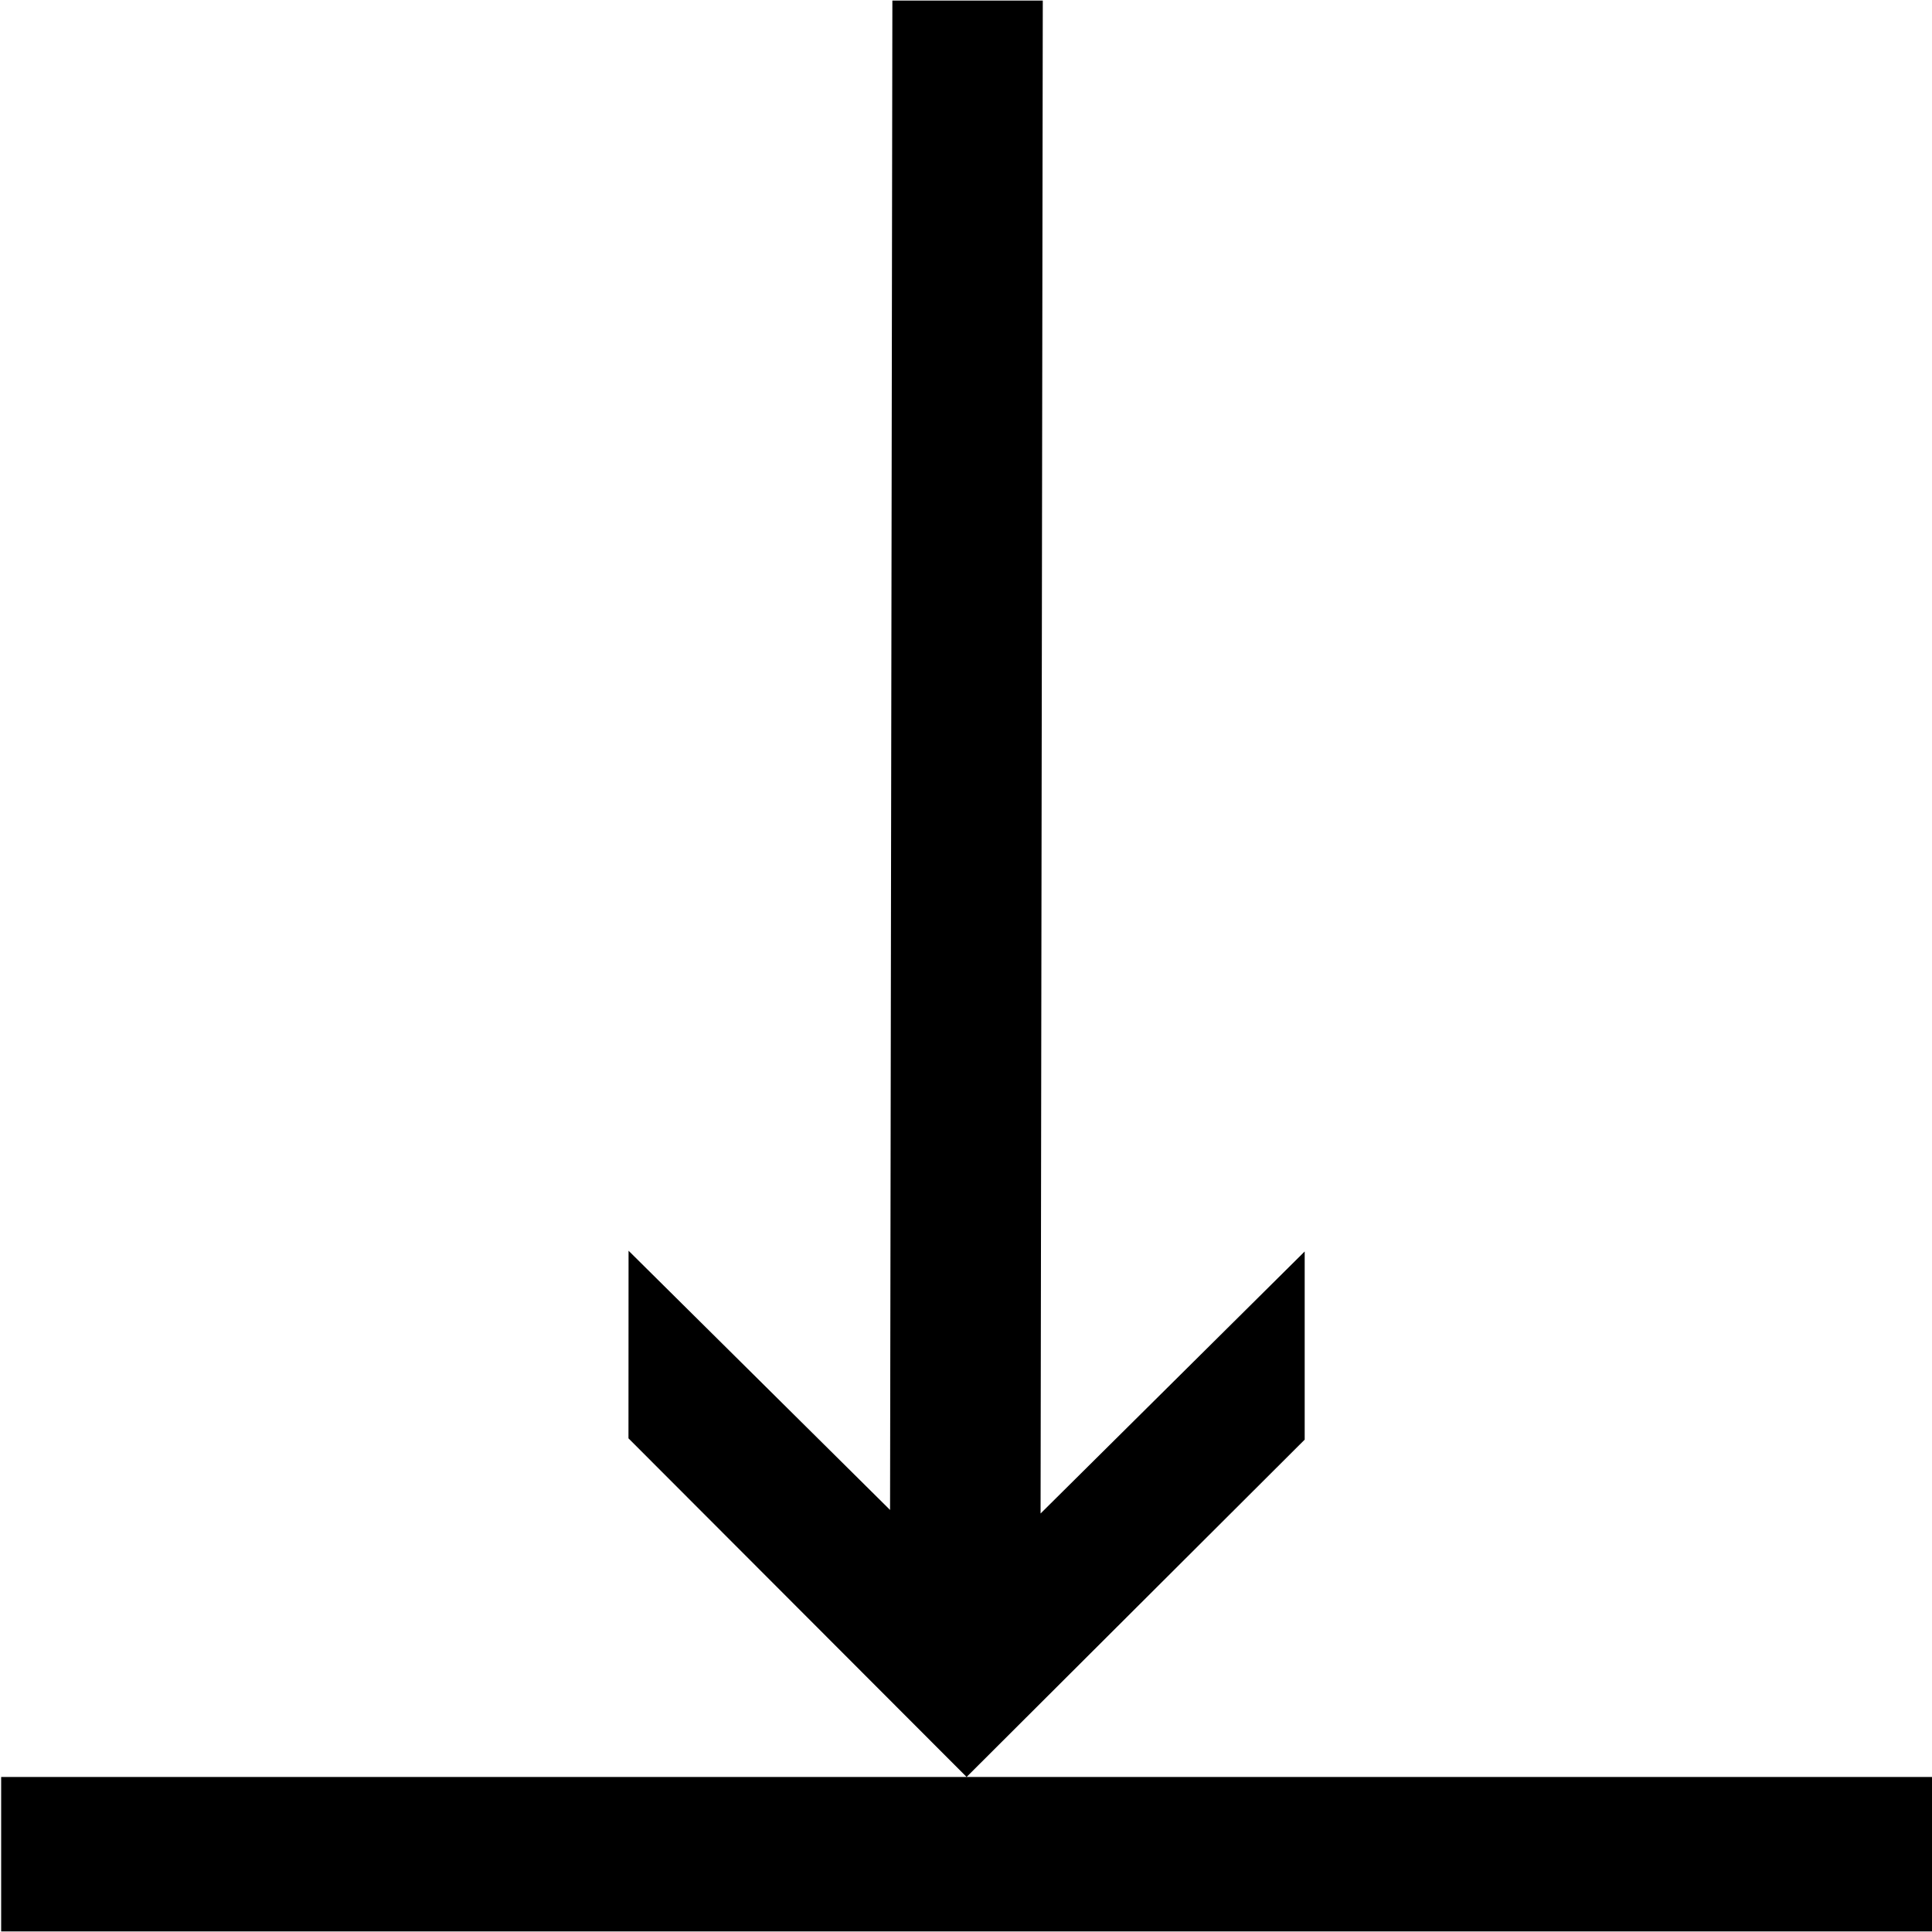 <?xml version="1.0" encoding="UTF-8" standalone="no"?>
<!DOCTYPE svg PUBLIC "-//W3C//DTD SVG 1.1//EN" "http://www.w3.org/Graphics/SVG/1.1/DTD/svg11.dtd">
<!-- Generated by Microsoft Visio, SVG Export EndArrow.svg End Arrow -->
<svg xmlns="http://www.w3.org/2000/svg" xmlns:xlink="http://www.w3.org/1999/xlink" xmlns:ev="http://www.w3.org/2001/xml-events"
		xmlns:v="http://schemas.microsoft.com/visio/2003/SVGExtensions/" width="19.685in" height="19.685in"
		viewBox="0 0 1417.32 1417.32" xml:space="preserve" color-interpolation-filters="sRGB" class="st2">
	<v:documentProperties v:langID="1033" v:metric="true" v:viewMarkup="false">
		<v:userDefs>
			<v:ud v:nameU="msvNoAutoConnect" v:val="VT0(1):26"/>
		</v:userDefs>
	</v:documentProperties>

	<style type="text/css">
	<![CDATA[
		.st1 {fill:#000000;stroke:none;stroke-linecap:butt;stroke-width:0.435}
		.st2 {fill:none;fill-rule:evenodd;font-size:12px;overflow:visible;stroke-linecap:square;stroke-miterlimit:3}
	]]>
	</style>

	<g v:mID="76" v:index="39" v:groupContext="foregroundPage">
		<title>End Arrow</title>
		<v:pageProperties v:drawingScale="0.0393701" v:pageScale="0.0393701" v:drawingUnits="24" v:shadowOffsetX="9"
				v:shadowOffsetY="-9"/>
		<g id="shape9-1" v:mID="9" v:groupContext="shape" transform="translate(-5.40666E-006,-0.425)">
			<title>End Arrow</title>
			<path d="M654.65 0.85 L652.95 1108.13 L461.11 917.96 L461.05 1055.59 L709.1 1304.01 L957.12 1056.55 L957.12 918.51 L763.37
						 1110.73 L764.99 0.85 L654.65 0.85 ZM0.85 1417.32 L1417.32 1417.32 L1417.32 1304.01 L0.85 1304.01 L0.85 1417.32
						 Z" class="st1"/>
		</g>
	</g>
</svg>
